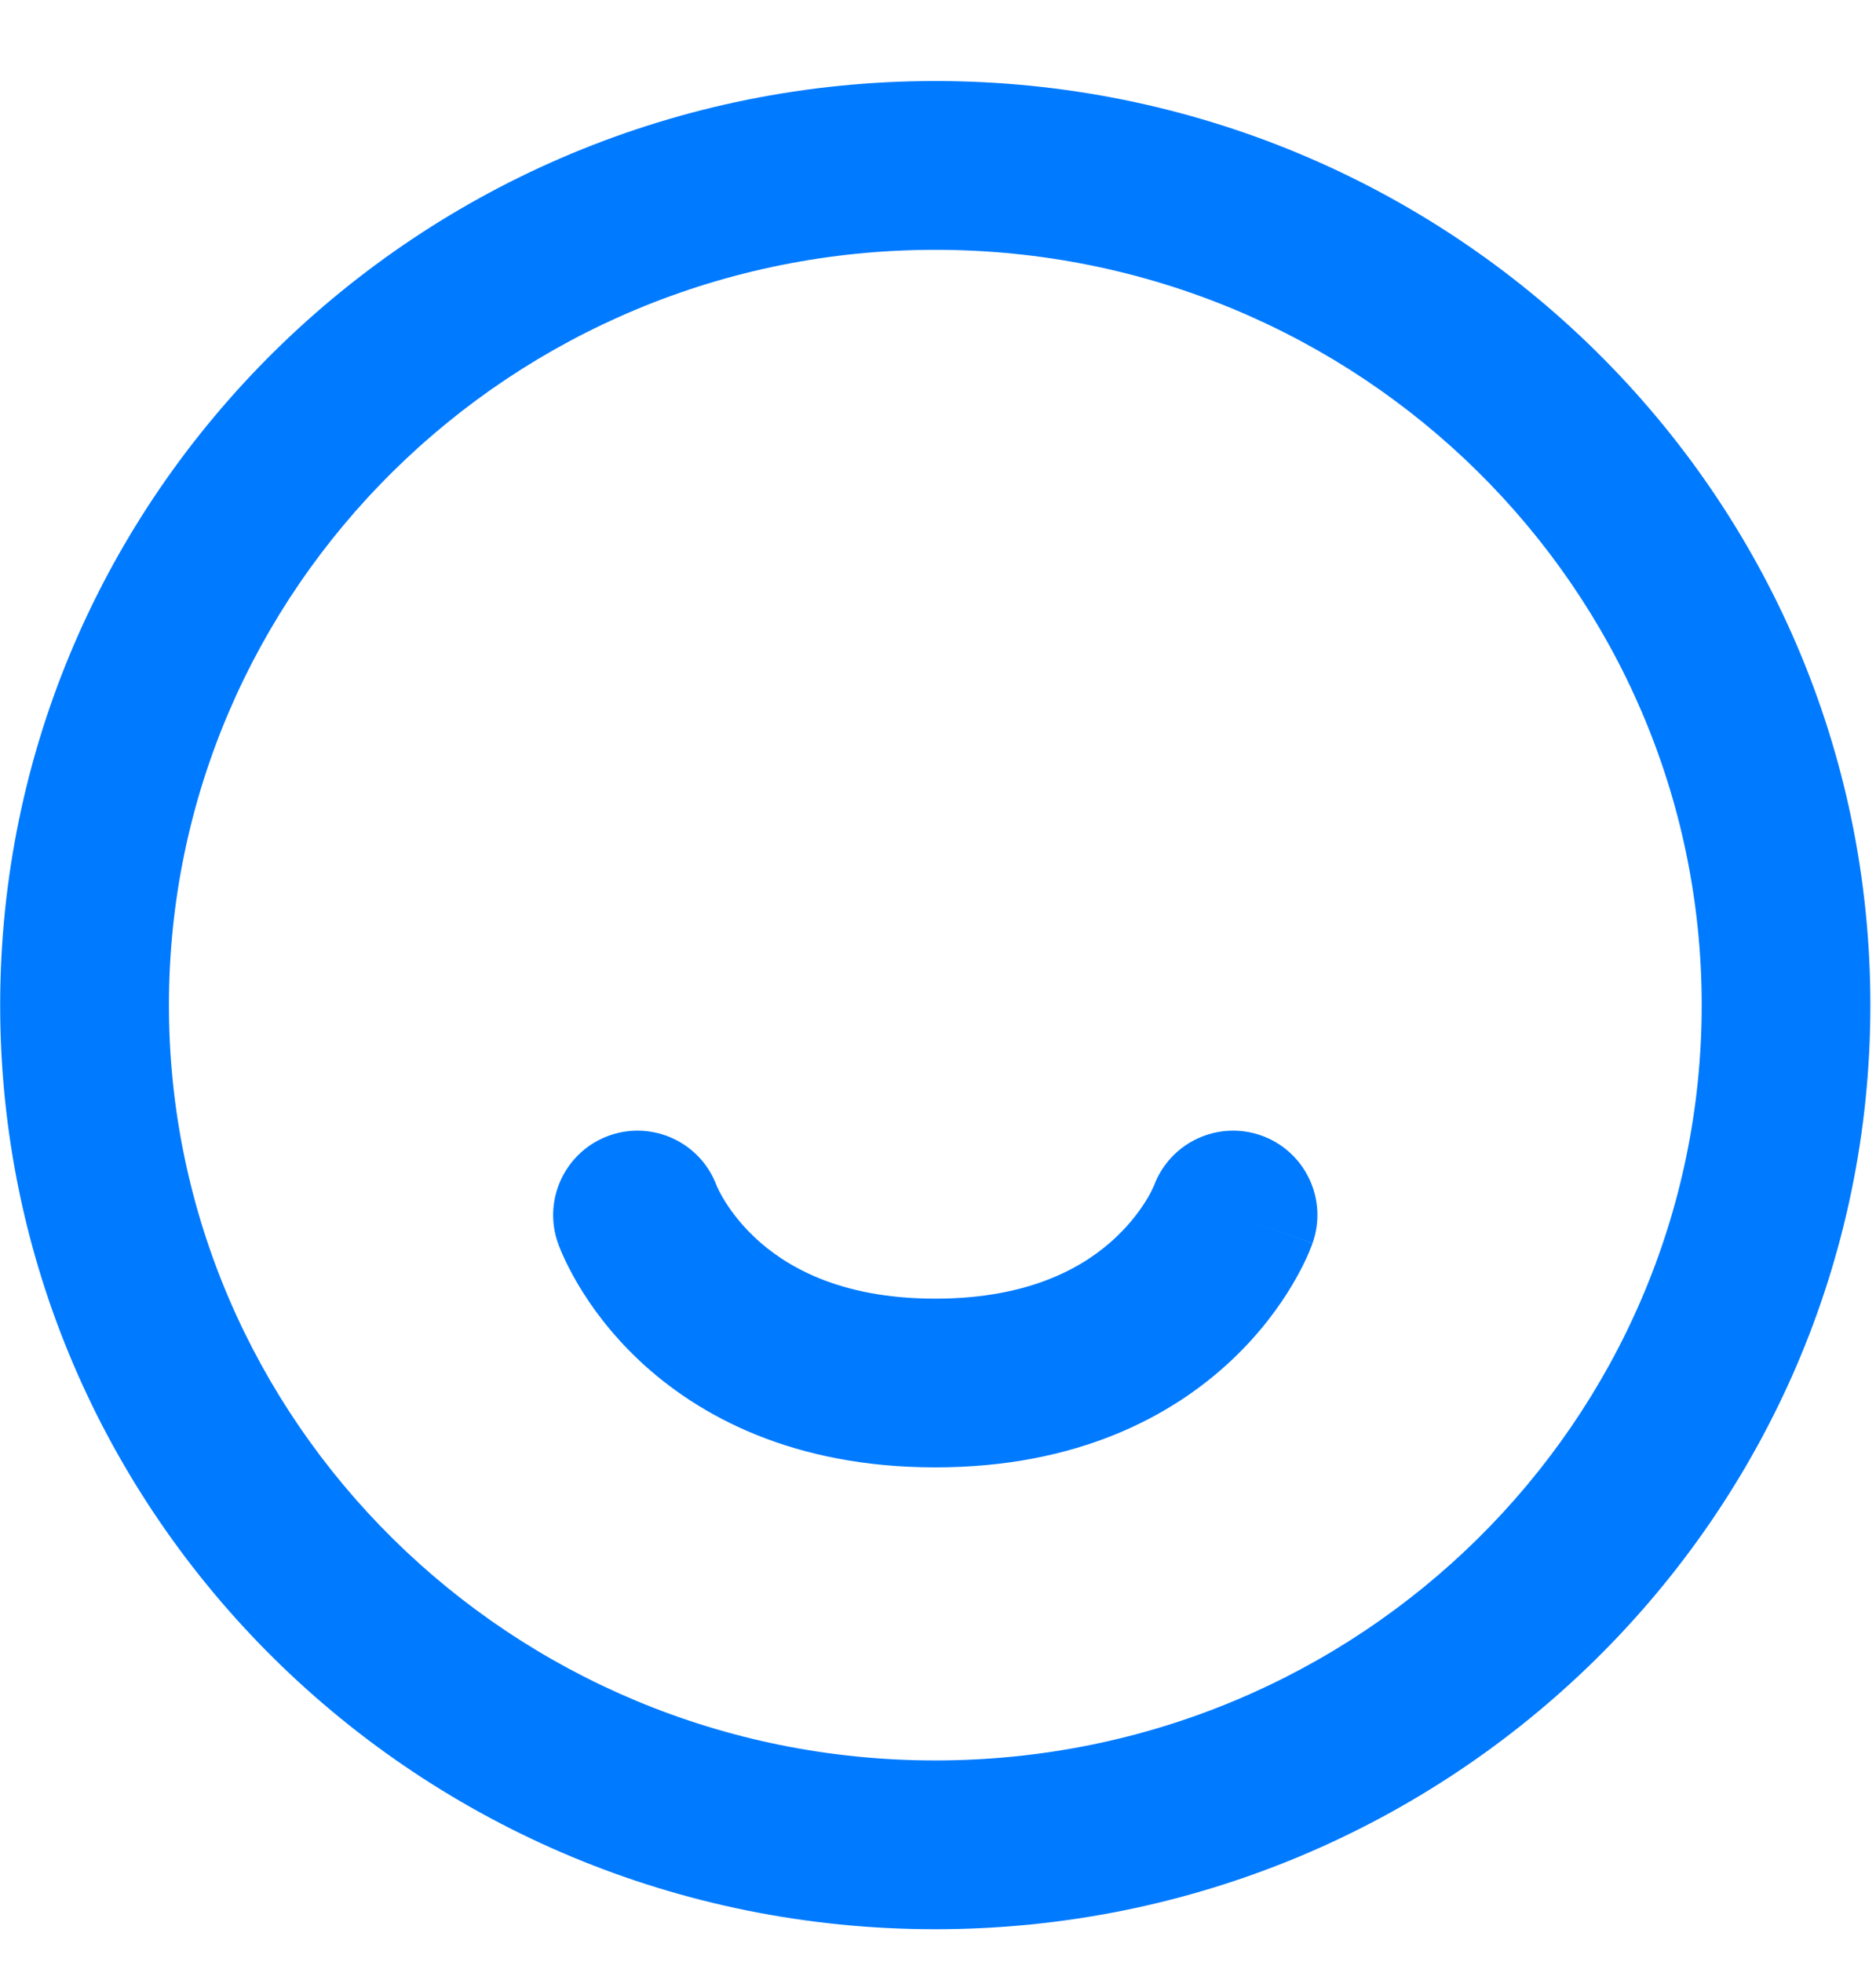 <svg width="22" height="23" viewBox="0 0 22 23" fill="none" xmlns="http://www.w3.org/2000/svg">
<path fill-rule="evenodd" clip-rule="evenodd" d="M10.968 2.929C5.992 2.929 1.981 6.906 1.981 11.785C1.981 16.663 5.992 20.64 10.968 20.64C15.944 20.64 19.956 16.663 19.956 11.785C19.956 6.906 15.944 2.929 10.968 2.929ZM0.002 11.785C0.002 5.789 4.924 0.95 10.968 0.95C17.012 0.95 21.934 5.789 21.934 11.785C21.934 17.781 17.012 22.619 10.968 22.619C4.924 22.619 0.002 17.781 0.002 11.785ZM14.791 13.313C15.306 13.496 15.575 14.062 15.392 14.576L14.509 14.263C15.392 14.576 15.392 14.577 15.392 14.578L15.392 14.579L15.391 14.582L15.389 14.587L15.383 14.601C15.38 14.611 15.375 14.623 15.369 14.637C15.358 14.665 15.344 14.7 15.325 14.741C15.287 14.823 15.233 14.932 15.159 15.057C15.011 15.307 14.781 15.63 14.439 15.951C13.738 16.61 12.625 17.204 10.968 17.204C9.312 17.204 8.199 16.61 7.497 15.951C7.156 15.63 6.925 15.307 6.778 15.057C6.704 14.932 6.649 14.823 6.612 14.741C6.593 14.7 6.578 14.665 6.567 14.637C6.561 14.623 6.557 14.611 6.553 14.601L6.548 14.587L6.546 14.582L6.545 14.579L6.544 14.578C6.544 14.577 6.544 14.577 7.431 14.262L6.544 14.577C6.361 14.062 6.631 13.496 7.146 13.313C7.656 13.133 8.216 13.395 8.404 13.901C8.405 13.904 8.408 13.91 8.412 13.92C8.424 13.945 8.446 13.991 8.481 14.05C8.551 14.169 8.67 14.338 8.852 14.509C9.199 14.835 9.831 15.226 10.968 15.226C12.105 15.226 12.738 14.835 13.084 14.509C13.266 14.338 13.385 14.169 13.456 14.05C13.491 13.991 13.513 13.945 13.524 13.92C13.529 13.91 13.532 13.904 13.533 13.901C13.721 13.395 14.281 13.133 14.791 13.313ZM8.408 13.913C8.408 13.913 8.408 13.913 8.408 13.913V13.913Z" fill="#007AFF"/>
</svg>
